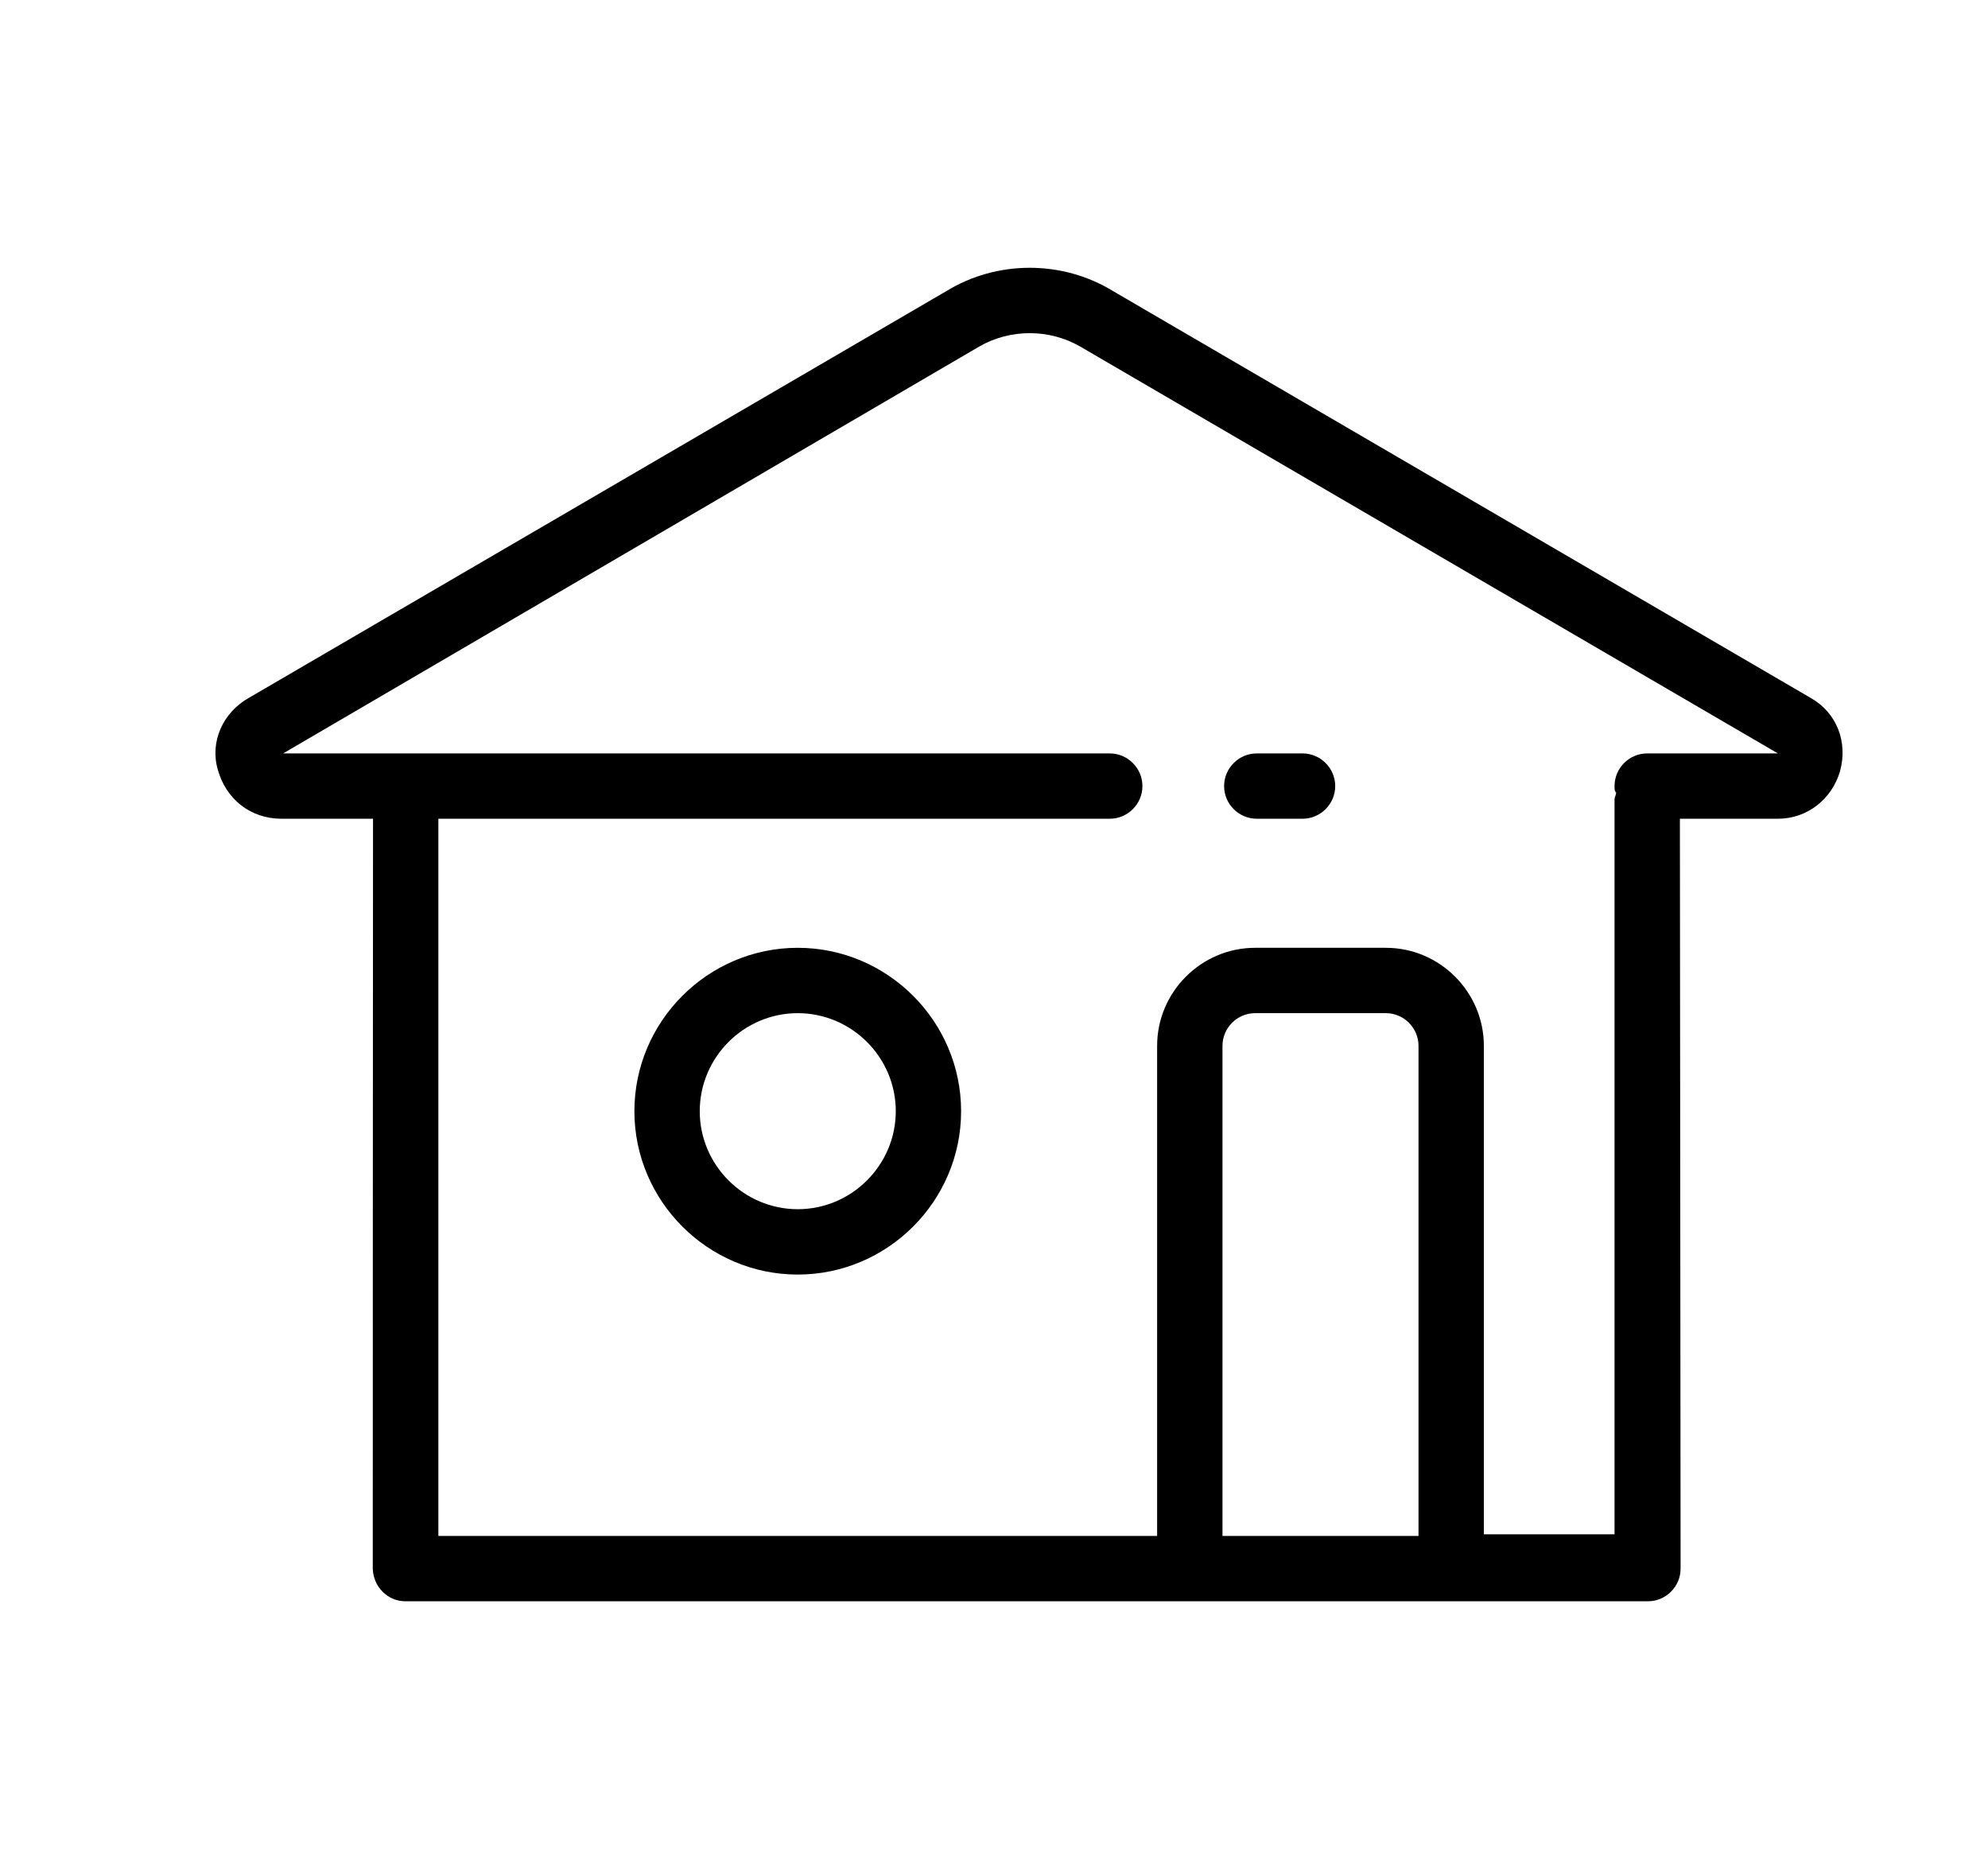 <?xml version="1.0" encoding="UTF-8" standalone="no"?><!DOCTYPE svg PUBLIC "-//W3C//DTD SVG 1.1//EN" "http://www.w3.org/Graphics/SVG/1.1/DTD/svg11.dtd"><svg width="100%" height="100%" viewBox="0 0 71 67" version="1.1" xmlns="http://www.w3.org/2000/svg" xmlns:xlink="http://www.w3.org/1999/xlink" xml:space="preserve" style="fill-rule:evenodd;clip-rule:evenodd;stroke-linejoin:round;stroke-miterlimit:1.414;"><rect id="Artboard3" x="0" y="0.602" width="71" height="66" style="fill:none;"/><path d="M10.055,29.239c-1.109,0 -1.984,-0.7 -2.275,-1.75c-0.292,-0.992 0.175,-2.042 1.108,-2.567l24.912,-14.527c1.809,-1.109 4.143,-1.109 5.951,0l24.912,14.527c0.934,0.525 1.342,1.575 1.05,2.626c-0.291,0.991 -1.166,1.691 -2.217,1.691l-3.5,0c0,0 0.025,26.138 0.025,26.78c0,0.641 -0.525,1.166 -1.167,1.166l-44.374,0c-0.642,0 -1.15,-0.525 -1.167,-1.166c-0.005,-0.179 0.009,-26.78 0.009,-26.78l-3.267,0Zm39.439,6.943l-4.667,0c-0.642,0 -1.167,0.525 -1.167,1.167l0,17.503l7.001,0l0,-17.503c0,-0.642 -0.525,-1.167 -1.167,-1.167Zm14.002,-9.276l-24.912,-14.527c-1.108,-0.642 -2.508,-0.642 -3.617,0l-24.854,14.527l29.521,0c0.642,0 1.167,0.525 1.167,1.167c0,0.641 -0.525,1.166 -1.167,1.166l-23.978,0l0,25.613l25.67,0l0,-17.503c0,-1.925 1.576,-3.501 3.501,-3.501l4.667,0c1.926,0 3.501,1.576 3.501,3.501l0,17.444l4.667,0l0,-26.254c0,-0.058 0.059,-0.175 0.059,-0.233c-0.059,-0.058 -0.059,-0.117 -0.059,-0.233c0,-0.642 0.525,-1.167 1.167,-1.167l4.667,0Zm-35.005,6.942c-3.209,0 -5.834,2.626 -5.834,5.835c0,3.209 2.625,5.834 5.834,5.834c3.209,0 5.834,-2.625 5.834,-5.834c0,-3.209 -2.625,-5.835 -5.834,-5.835Zm0,9.335c-1.925,0 -3.5,-1.575 -3.5,-3.5c0,-1.926 1.575,-3.501 3.5,-3.501c1.925,0 3.501,1.575 3.501,3.501c0,1.925 -1.576,3.5 -3.501,3.5Zm18.028,-16.277c0.642,0 1.167,0.525 1.167,1.167c0,0.641 -0.525,1.166 -1.167,1.166l-1.634,0c-0.641,0 -1.167,-0.525 -1.167,-1.166c0,-0.642 0.526,-1.167 1.167,-1.167l1.634,0Z"/></svg>